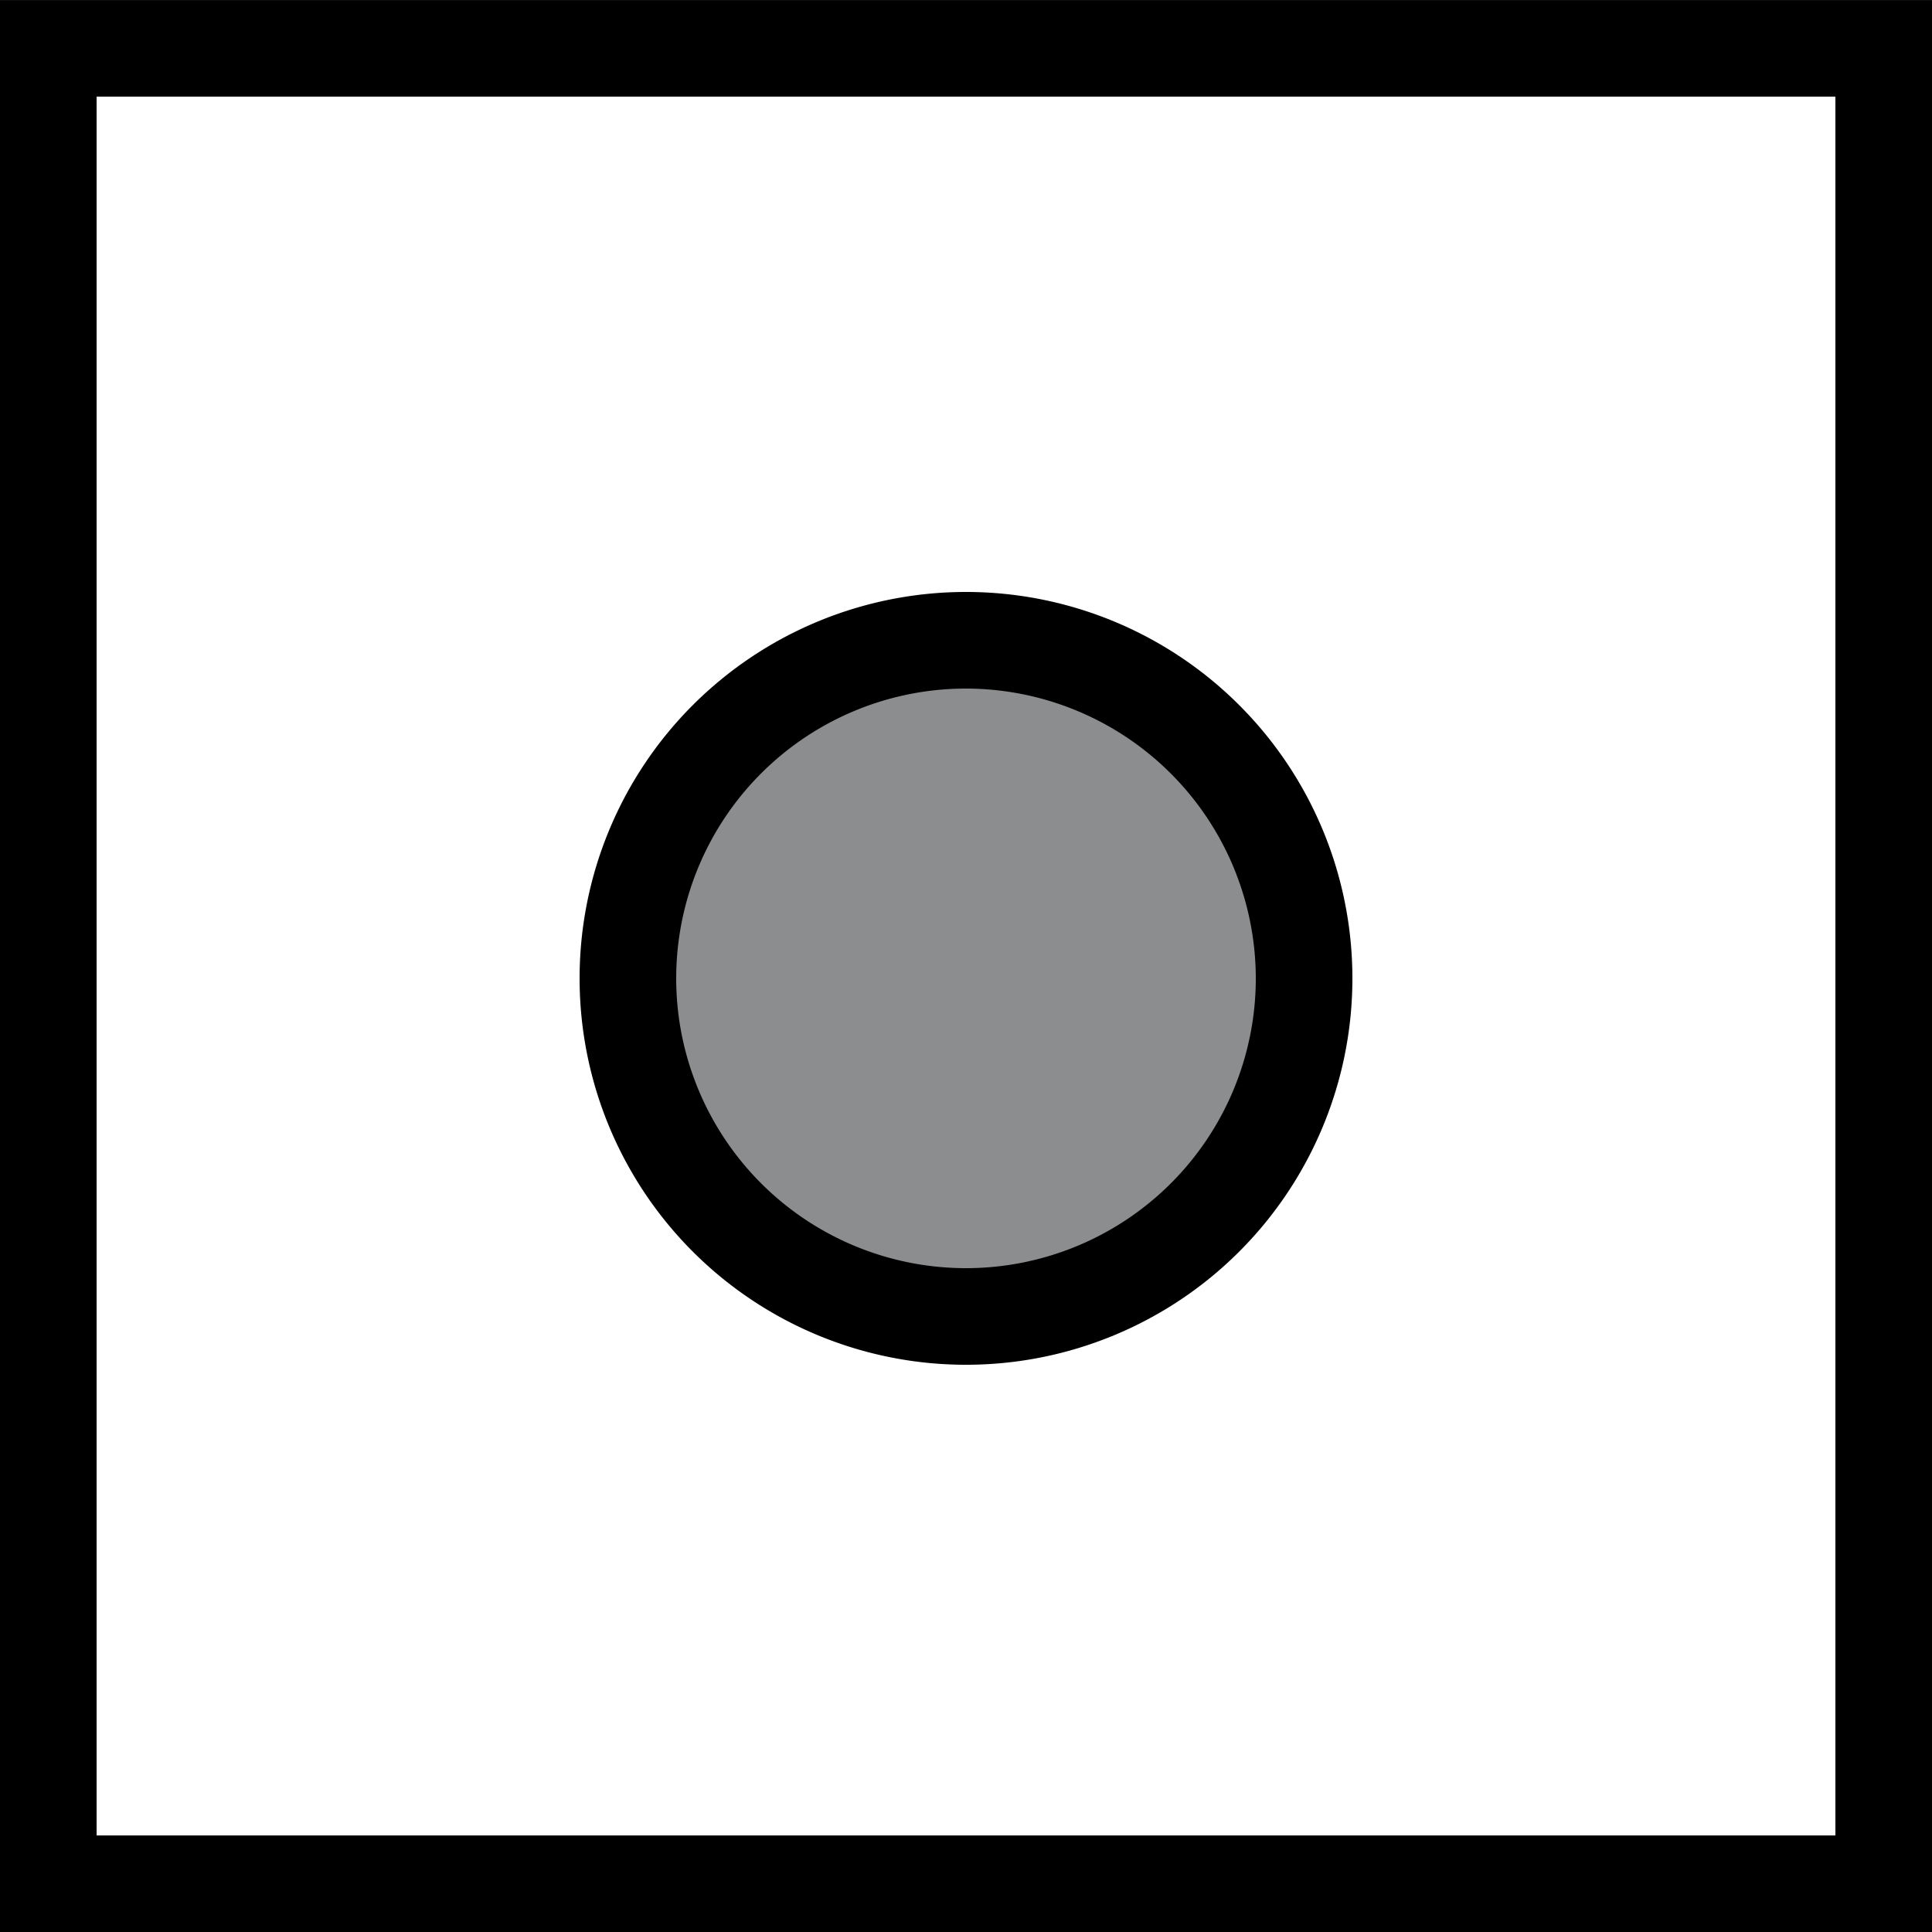 <svg xmlns="http://www.w3.org/2000/svg" width="40" height="40">
  <path fill="none" d="M0 0h40v40H0z"/>
  <path d="M40 40.001H0v-40h40zm-38-2h36v-36H2z"/>
  <path d="M20 27.256a7 7 0 117-7 7.008 7.008 0 01-7 7z" fill="#8b8d8e"/>
  <path d="M20 14.256a6 6 0 106 6 6.007 6.007 0 00-6-6m0-2a8 8 0 11-8 8 8 8 0 018-8z"/>
</svg>

